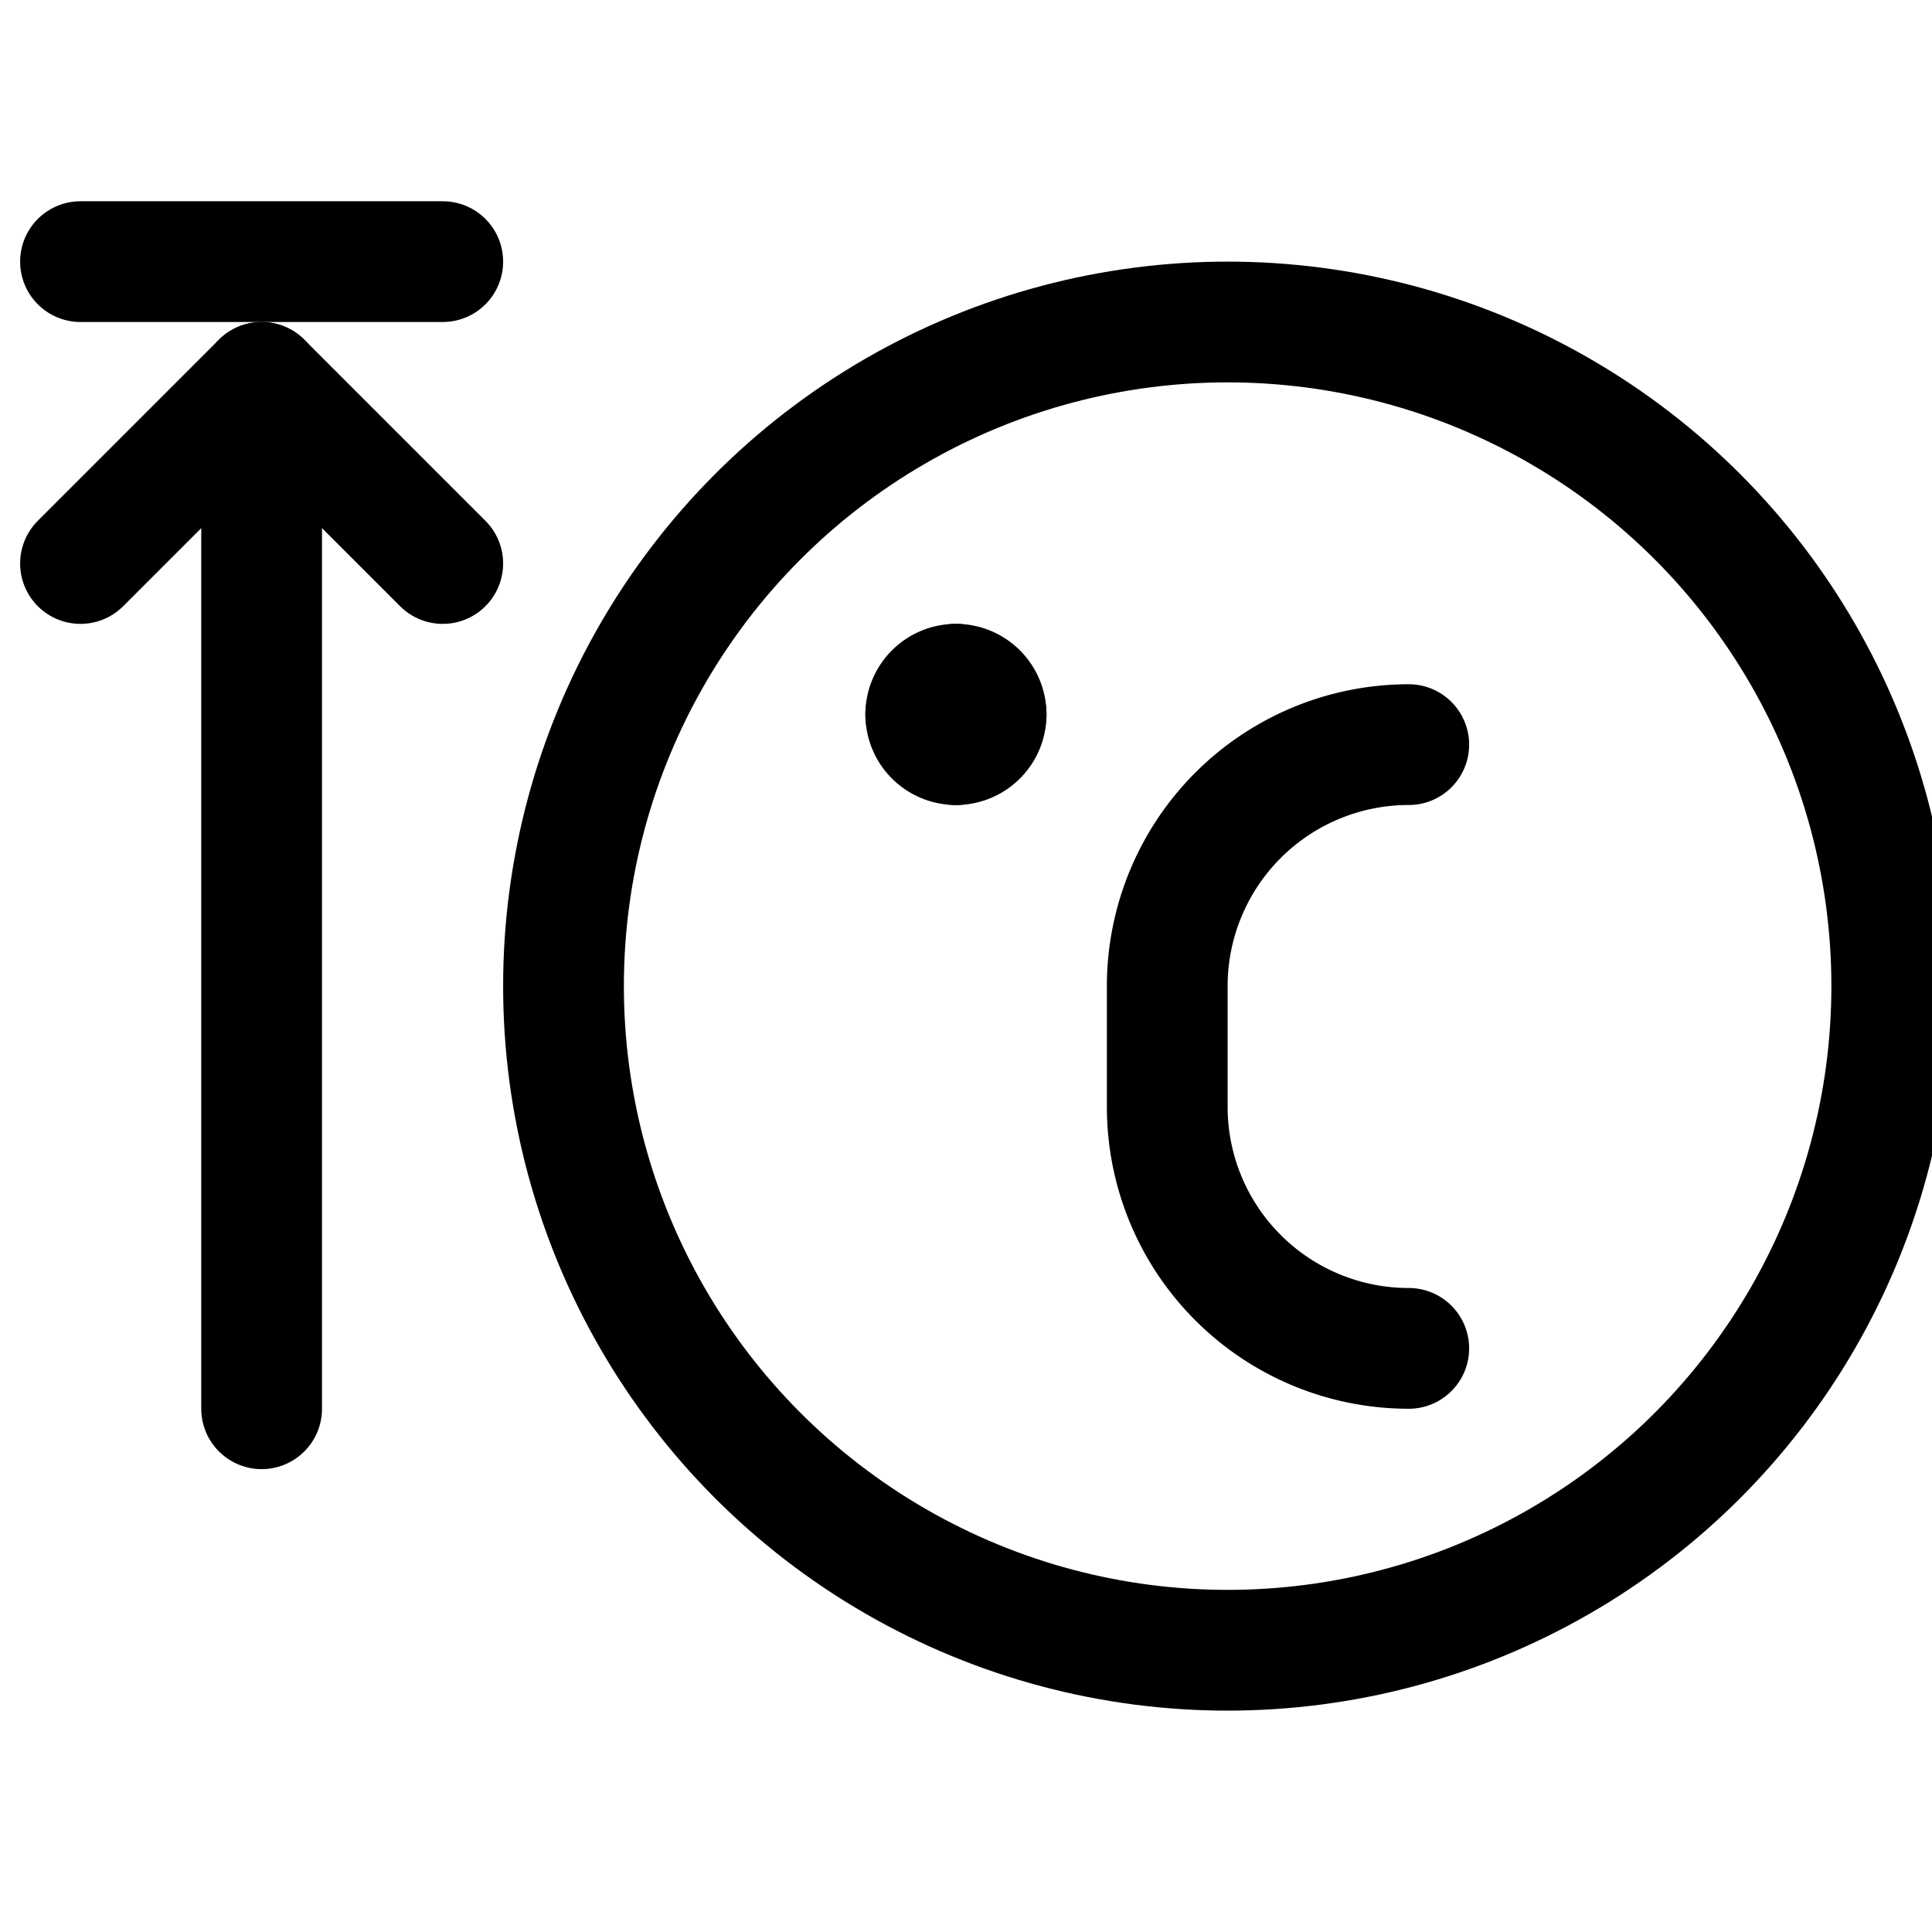 <svg id="Regular" xmlns="http://www.w3.org/2000/svg" viewBox="0 0 24 24"><defs><style>.cls-1{fill:none;stroke:#000;stroke-linecap:round;stroke-linejoin:round;stroke-width:1.5px;}</style></defs><title>temperature-celsius-high</title><polyline class="cls-1" points="1 7 3.25 4.75 5.5 7"/><line class="cls-1" x1="3.25" y1="4.75" x2="3.25" y2="17.5"/><line class="cls-1" x1="1" y1="3.25" x2="5.5" y2="3.25"/><circle class="cls-1" cx="15.25" cy="12.25" r="8.25"/><path class="cls-1" d="M11.875,8.5a.375.375,0,0,1,.375.375"/><path class="cls-1" d="M11.5,8.875a.375.375,0,0,1,.375-.375"/><path class="cls-1" d="M11.875,9.25a.375.375,0,0,1-.375-.375"/><path class="cls-1" d="M12.25,8.875a.375.375,0,0,1-.375.375"/><path class="cls-1" d="M17.5,9.25a3,3,0,0,0-3,3v1.5a3,3,0,0,0,3,3"/></svg>